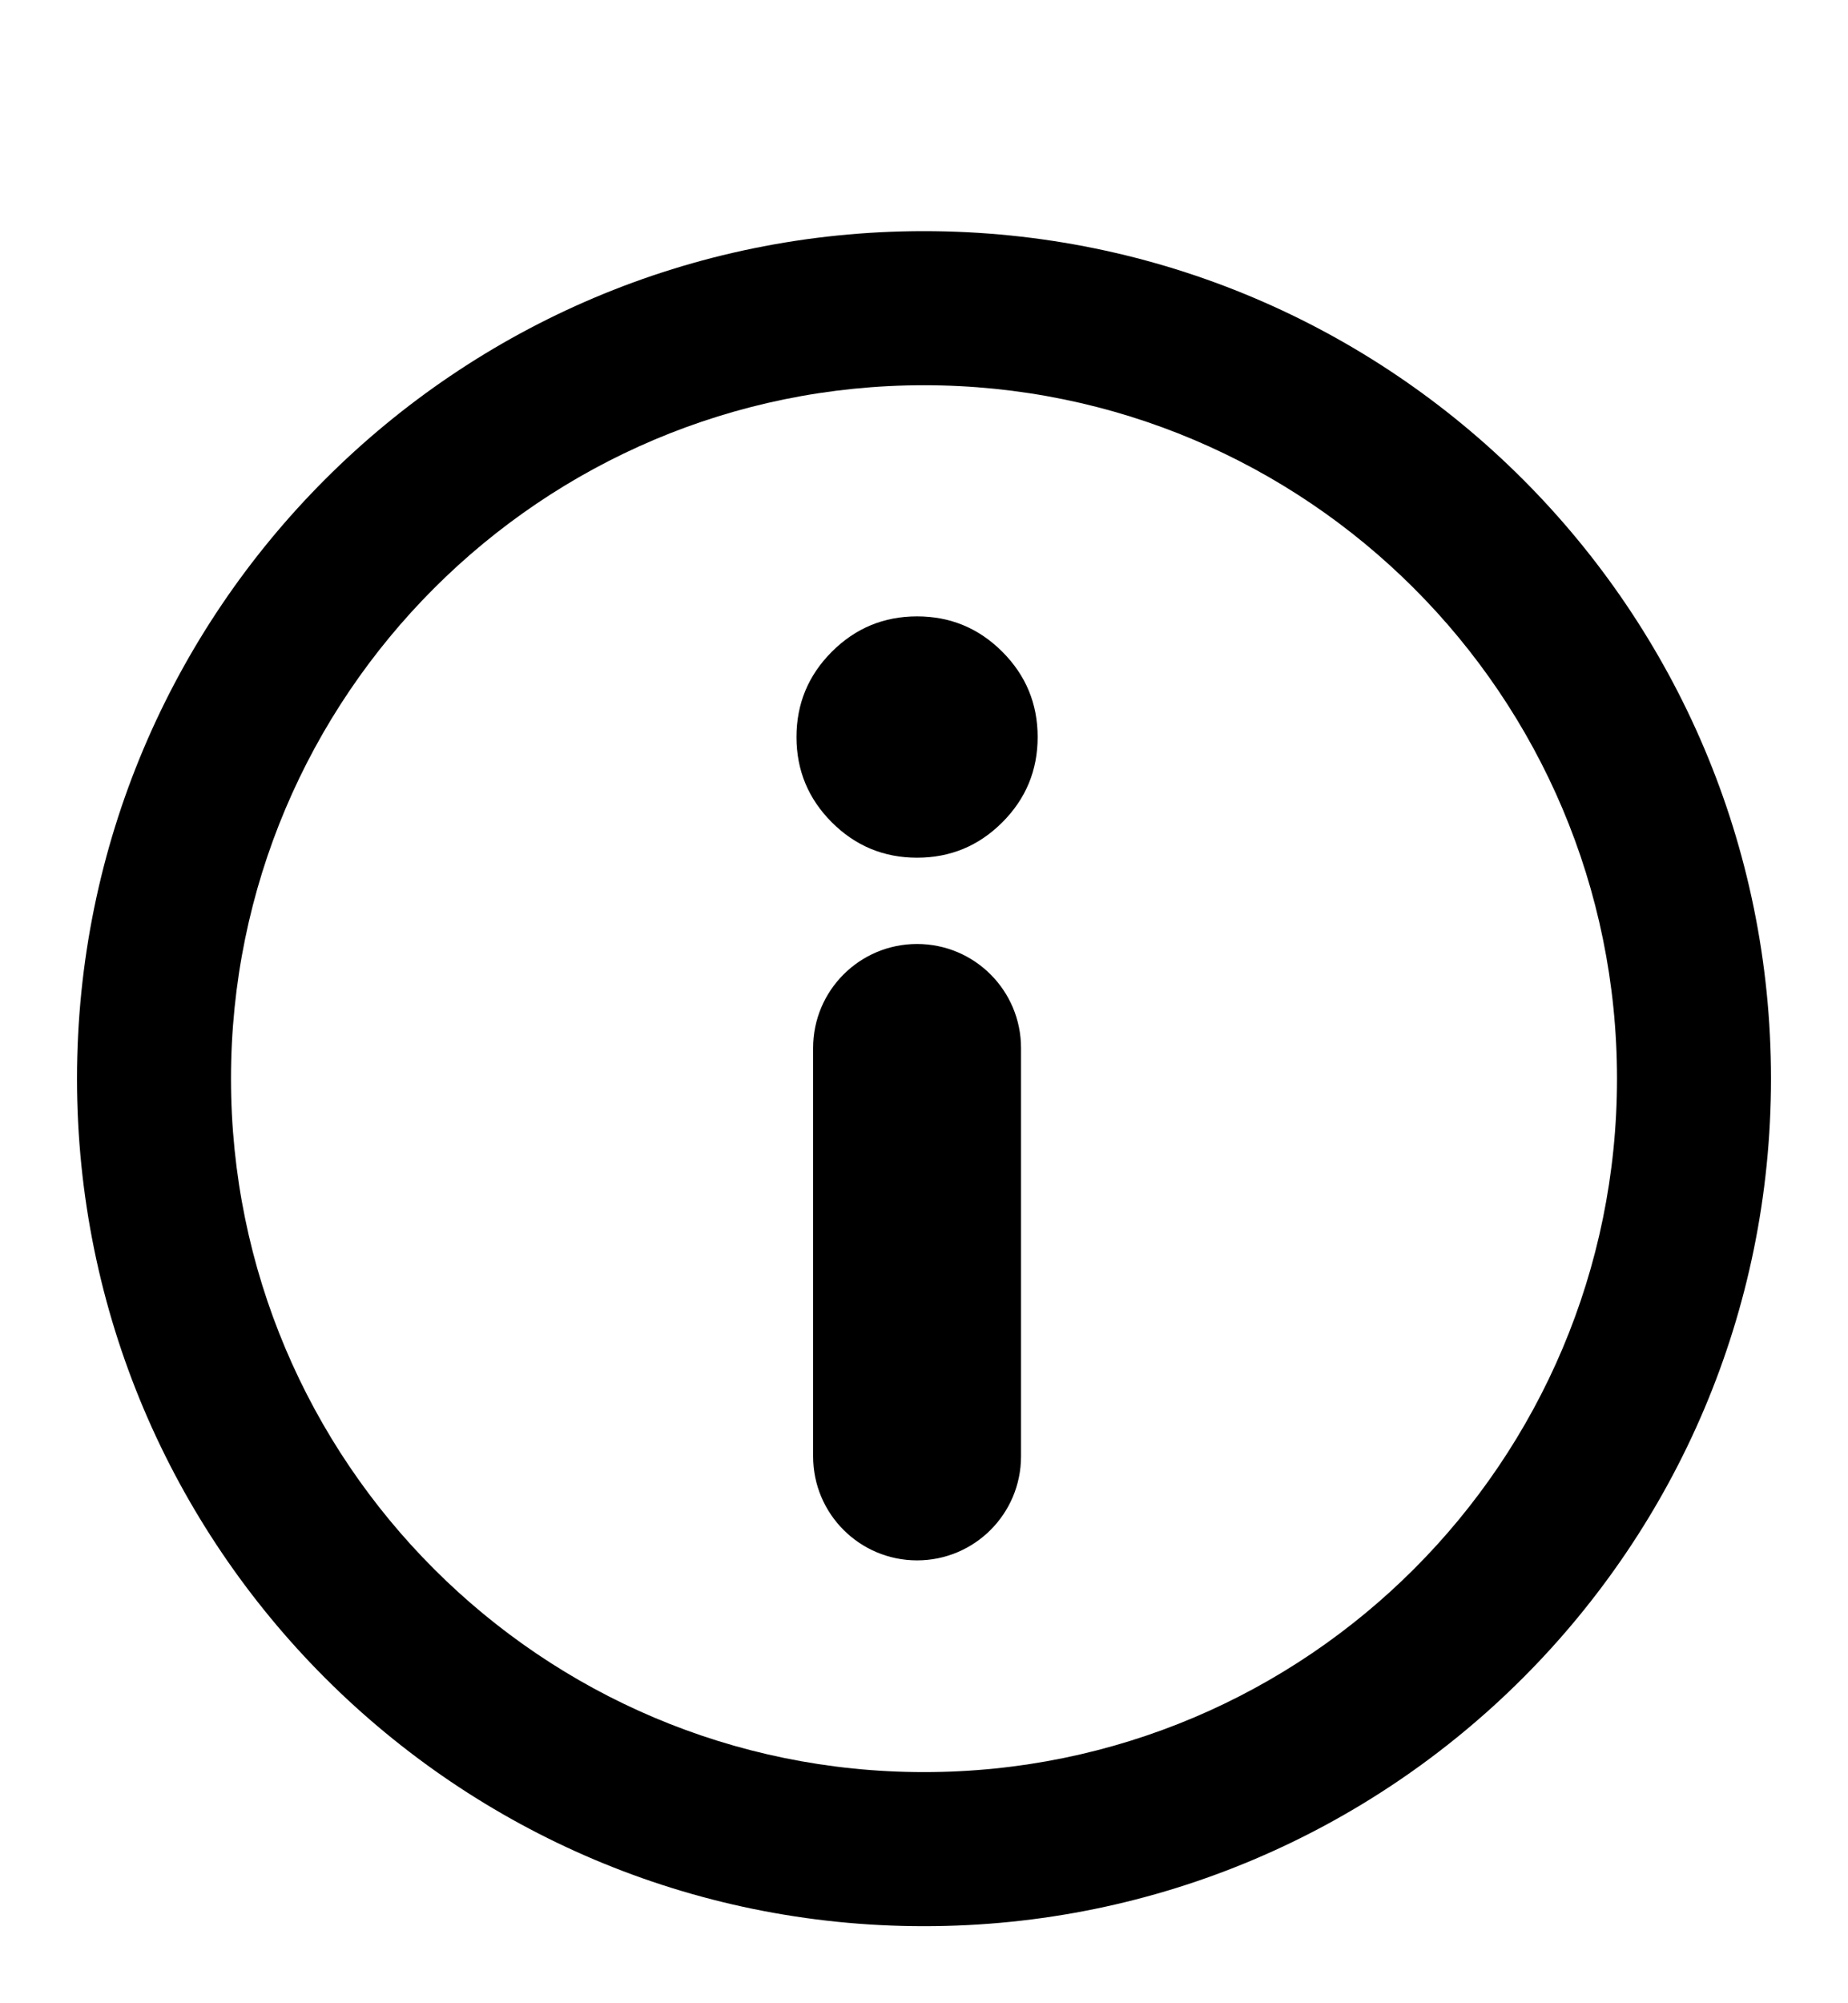<svg xmlns="http://www.w3.org/2000/svg" width="24" height="26" viewBox="0 0 24 26">
    <g>
        <path d="M10-1C3.925-1-1 3.925-1 10s4.925 11 11 11 11-4.925 11-11S16.075-1 10-1zm0 2c4.97 0 9 4.03 9 9s-4.03 9-9 9-9-4.03-9-9 4.03-9 9-9z" transform="translate(2 4)"/>
        <path d="M9.91 7.132c.432 0 .801-.153 1.107-.459.306-.306.459-.675.459-1.107 0-.432-.153-.801-.459-1.107C10.711 4.153 10.342 4 9.91 4c-.432 0-.801.153-1.107.459-.306.306-.459.675-.459 1.107 0 .432.153.801.459 1.107.306.306.675.459 1.107.459zm1.35 7.77v-5.3c0-.746-.604-1.35-1.35-1.35-.746 0-1.35.604-1.35 1.35v5.3c0 .746.604 1.35 1.35 1.35.746 0 1.35-.604 1.35-1.35z" transform="translate(2 4)"/>
    </g>
</svg>
